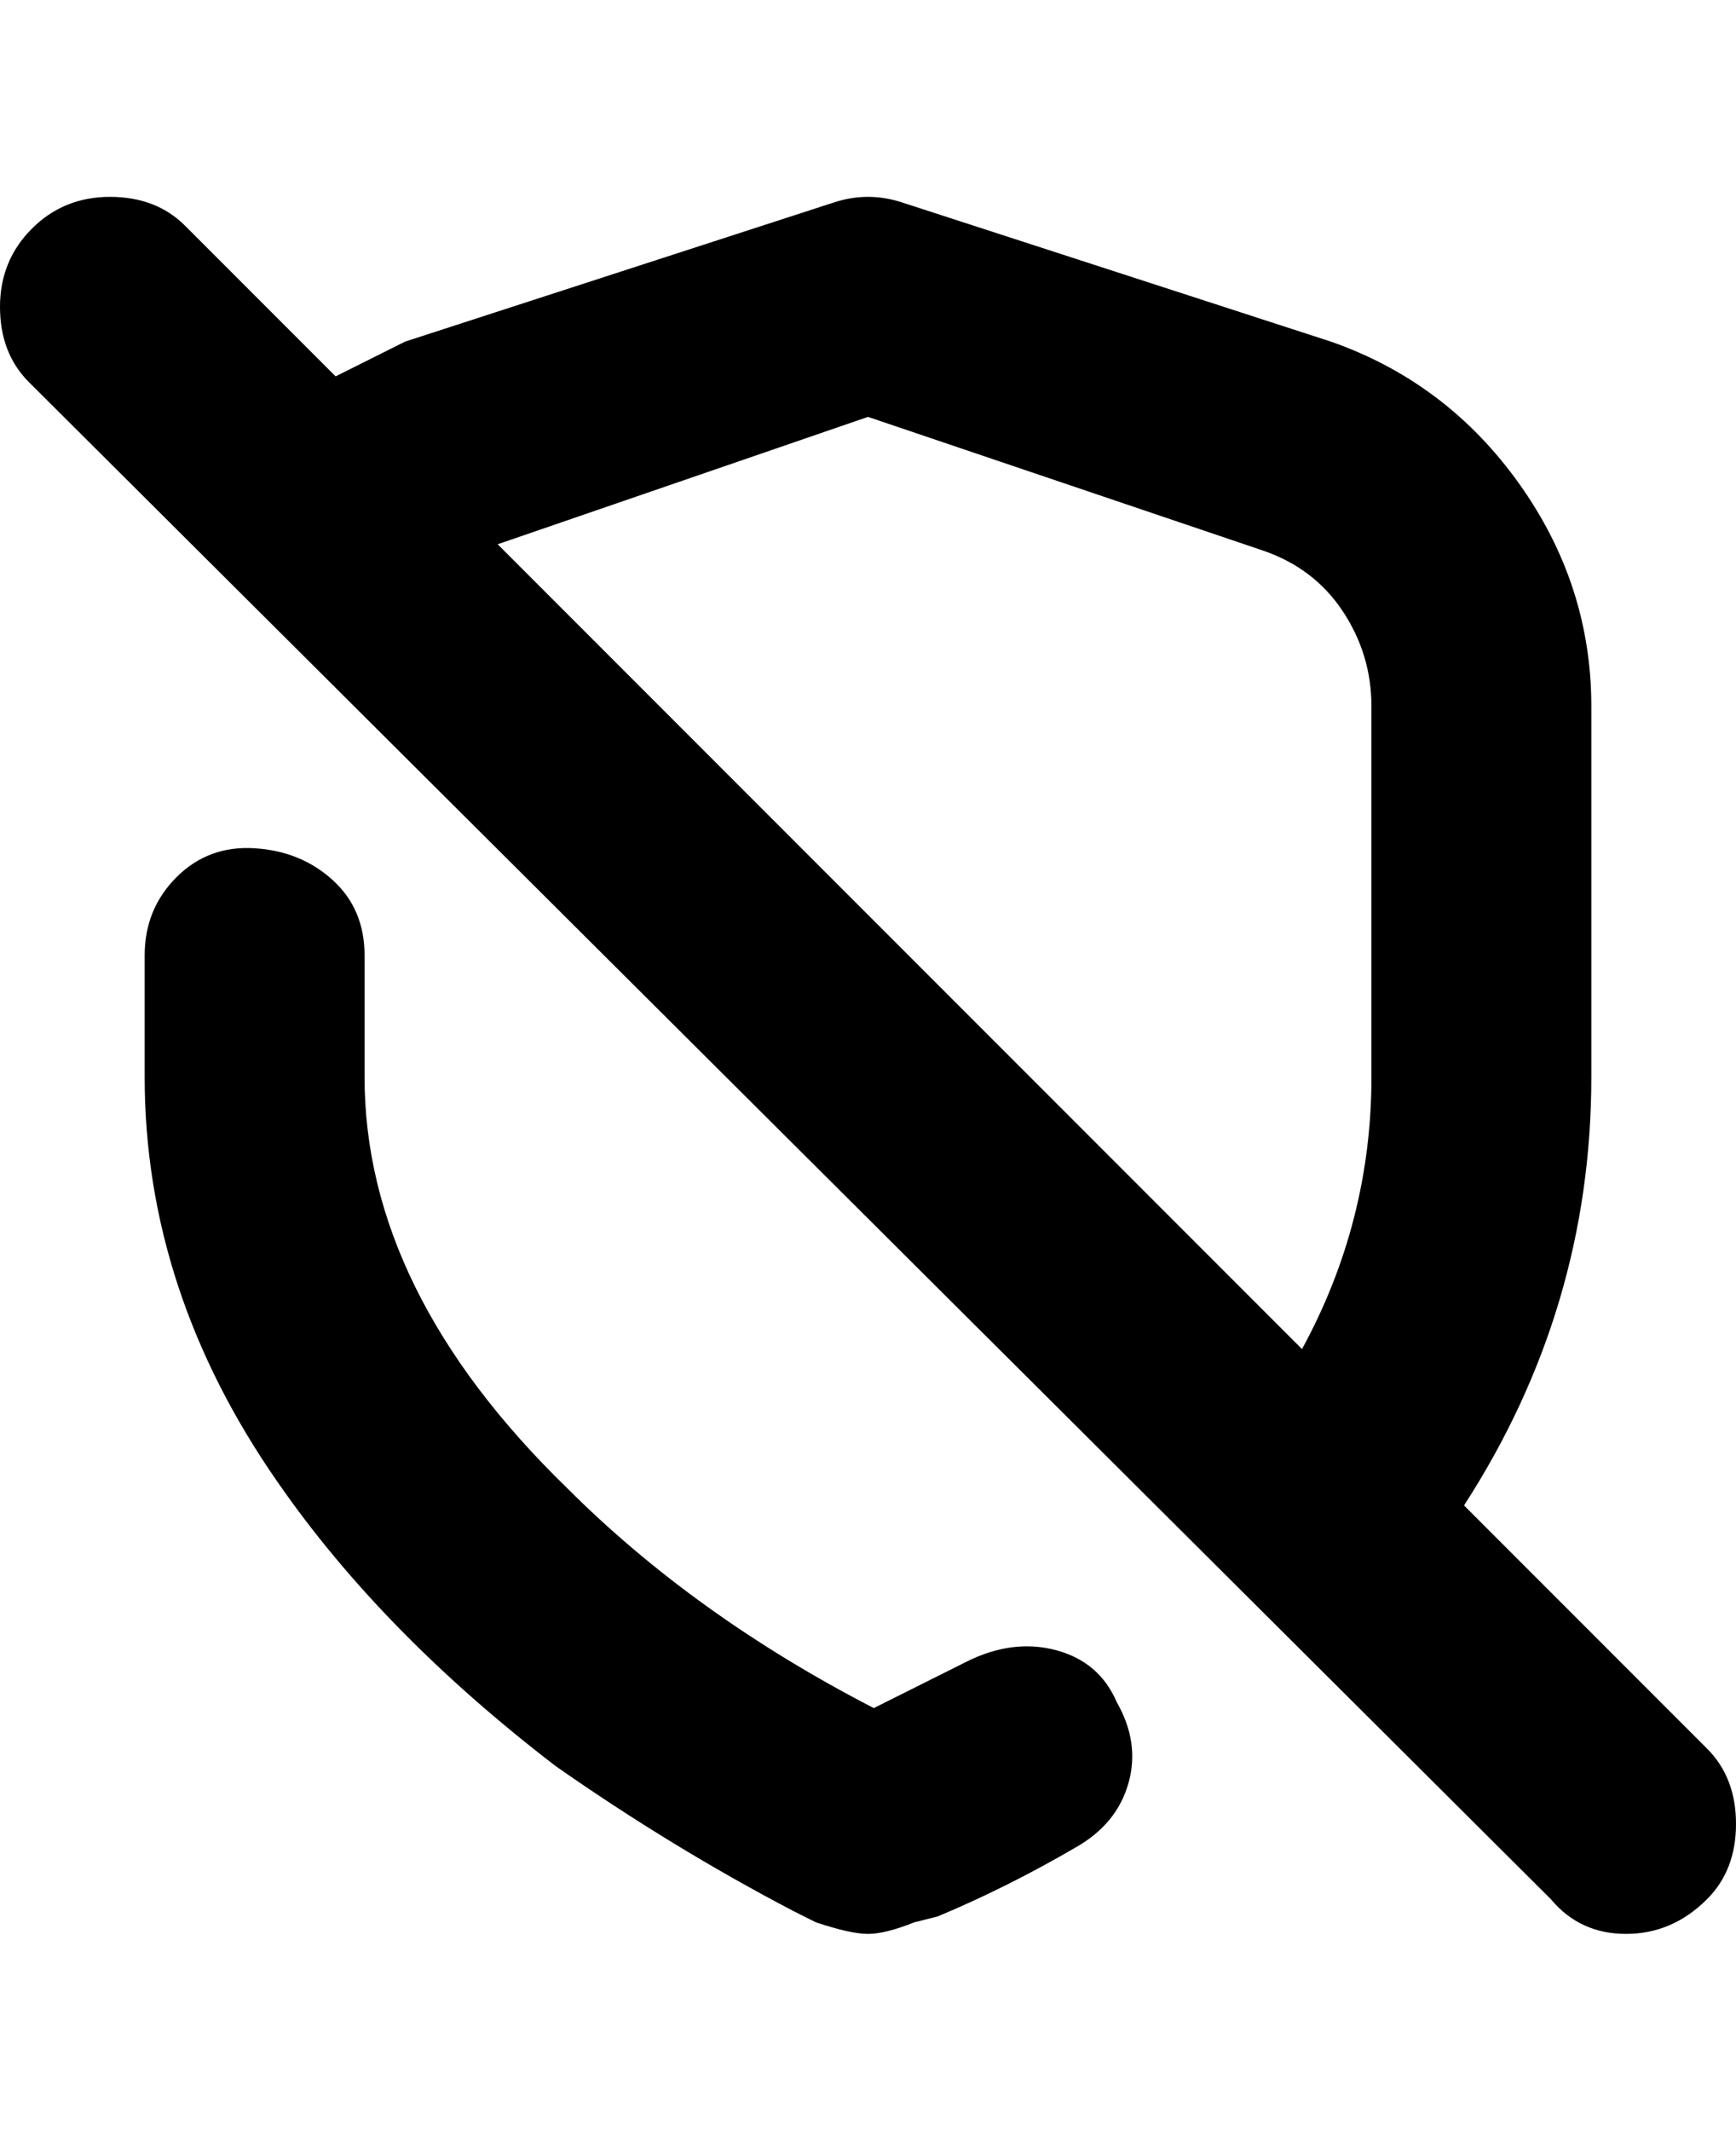 <svg viewBox="0 0 300 368" xmlns="http://www.w3.org/2000/svg"><path d="M193 294q4 7 2 14t-9 11q-12 7-24 12l-4 1q-5 2-8 2t-9-2l-4-2q-21-11-41-25-30-23-48-49-23-33-23-70v-21q0-8 5.5-13.5t13.5-5q8 .5 13.5 5.5t5.5 13v21q0 37 35 71 22 22 53 38l16-8q8-4 15.5-2t10.5 9zm102 34q-6 6-14 6t-13-6L5 66q-5-5-5-13t5.5-13.5Q11 34 19 34t13 5l26 26 12-6 74-24q6-2 12 0l74 24q20 7 32.5 24.5T275 122v64q0 40-22 74l42 42q5 5 5 13t-5 13zM86 94l139 139q12-22 12-47v-64q0-9-5-16.5T218 95l-68-23-64 22z"/></svg>